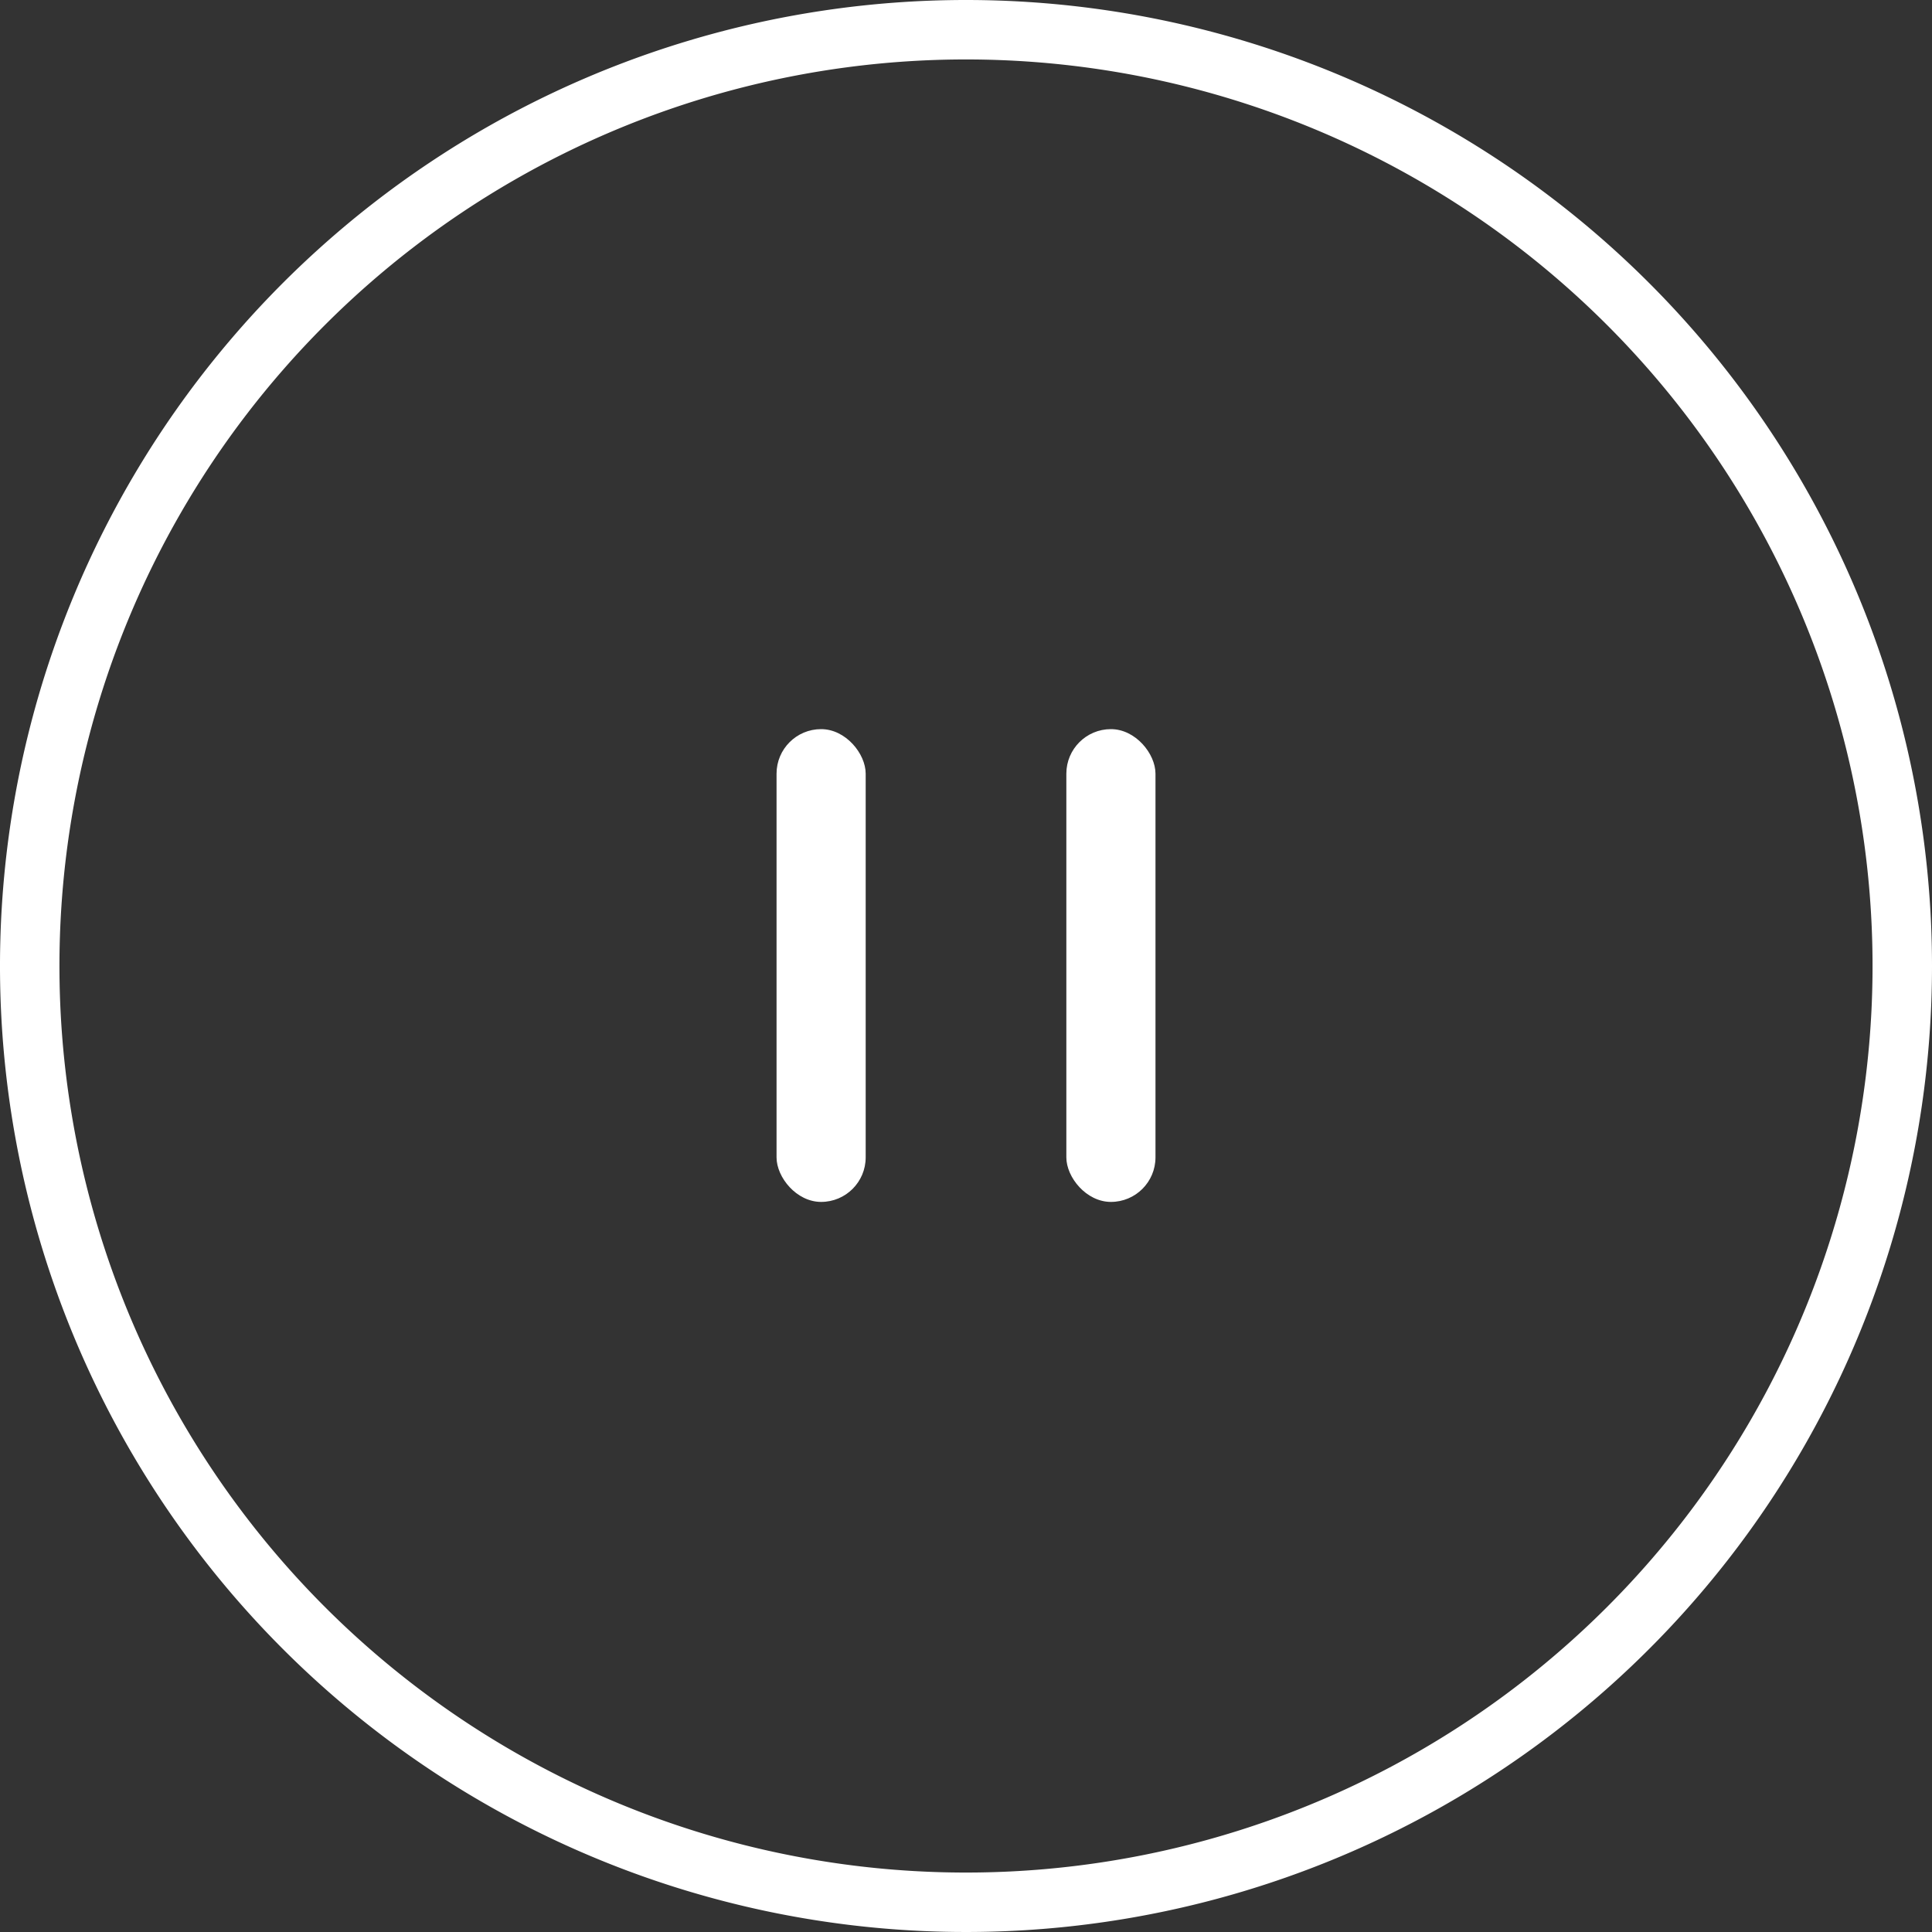 <svg id="Layer_1" data-name="Layer 1" xmlns="http://www.w3.org/2000/svg" viewBox="0 0 65 65"><rect x="0" y="0" width="65" height="65" fill="#333333" stroke="none"/><defs><style>.cls-1{fill:#fff;}</style></defs><title>Pause_btn</title><path class="cls-1" d="M32.5,2A30.5,30.5,0,1,1,2,32.5,30.5,30.5,0,0,1,32.5,2m0-2A32.5,32.5,0,1,0,65,32.5,32.5,32.5,0,0,0,32.5,0Z"/><rect class="cls-1" x="26.126" y="24.531" width="2.999" height="15.906" rx="1.499" ry="1.499"/><rect class="cls-1" x="35.876" y="24.531" width="2.999" height="15.906" rx="1.499" ry="1.499"/></svg>